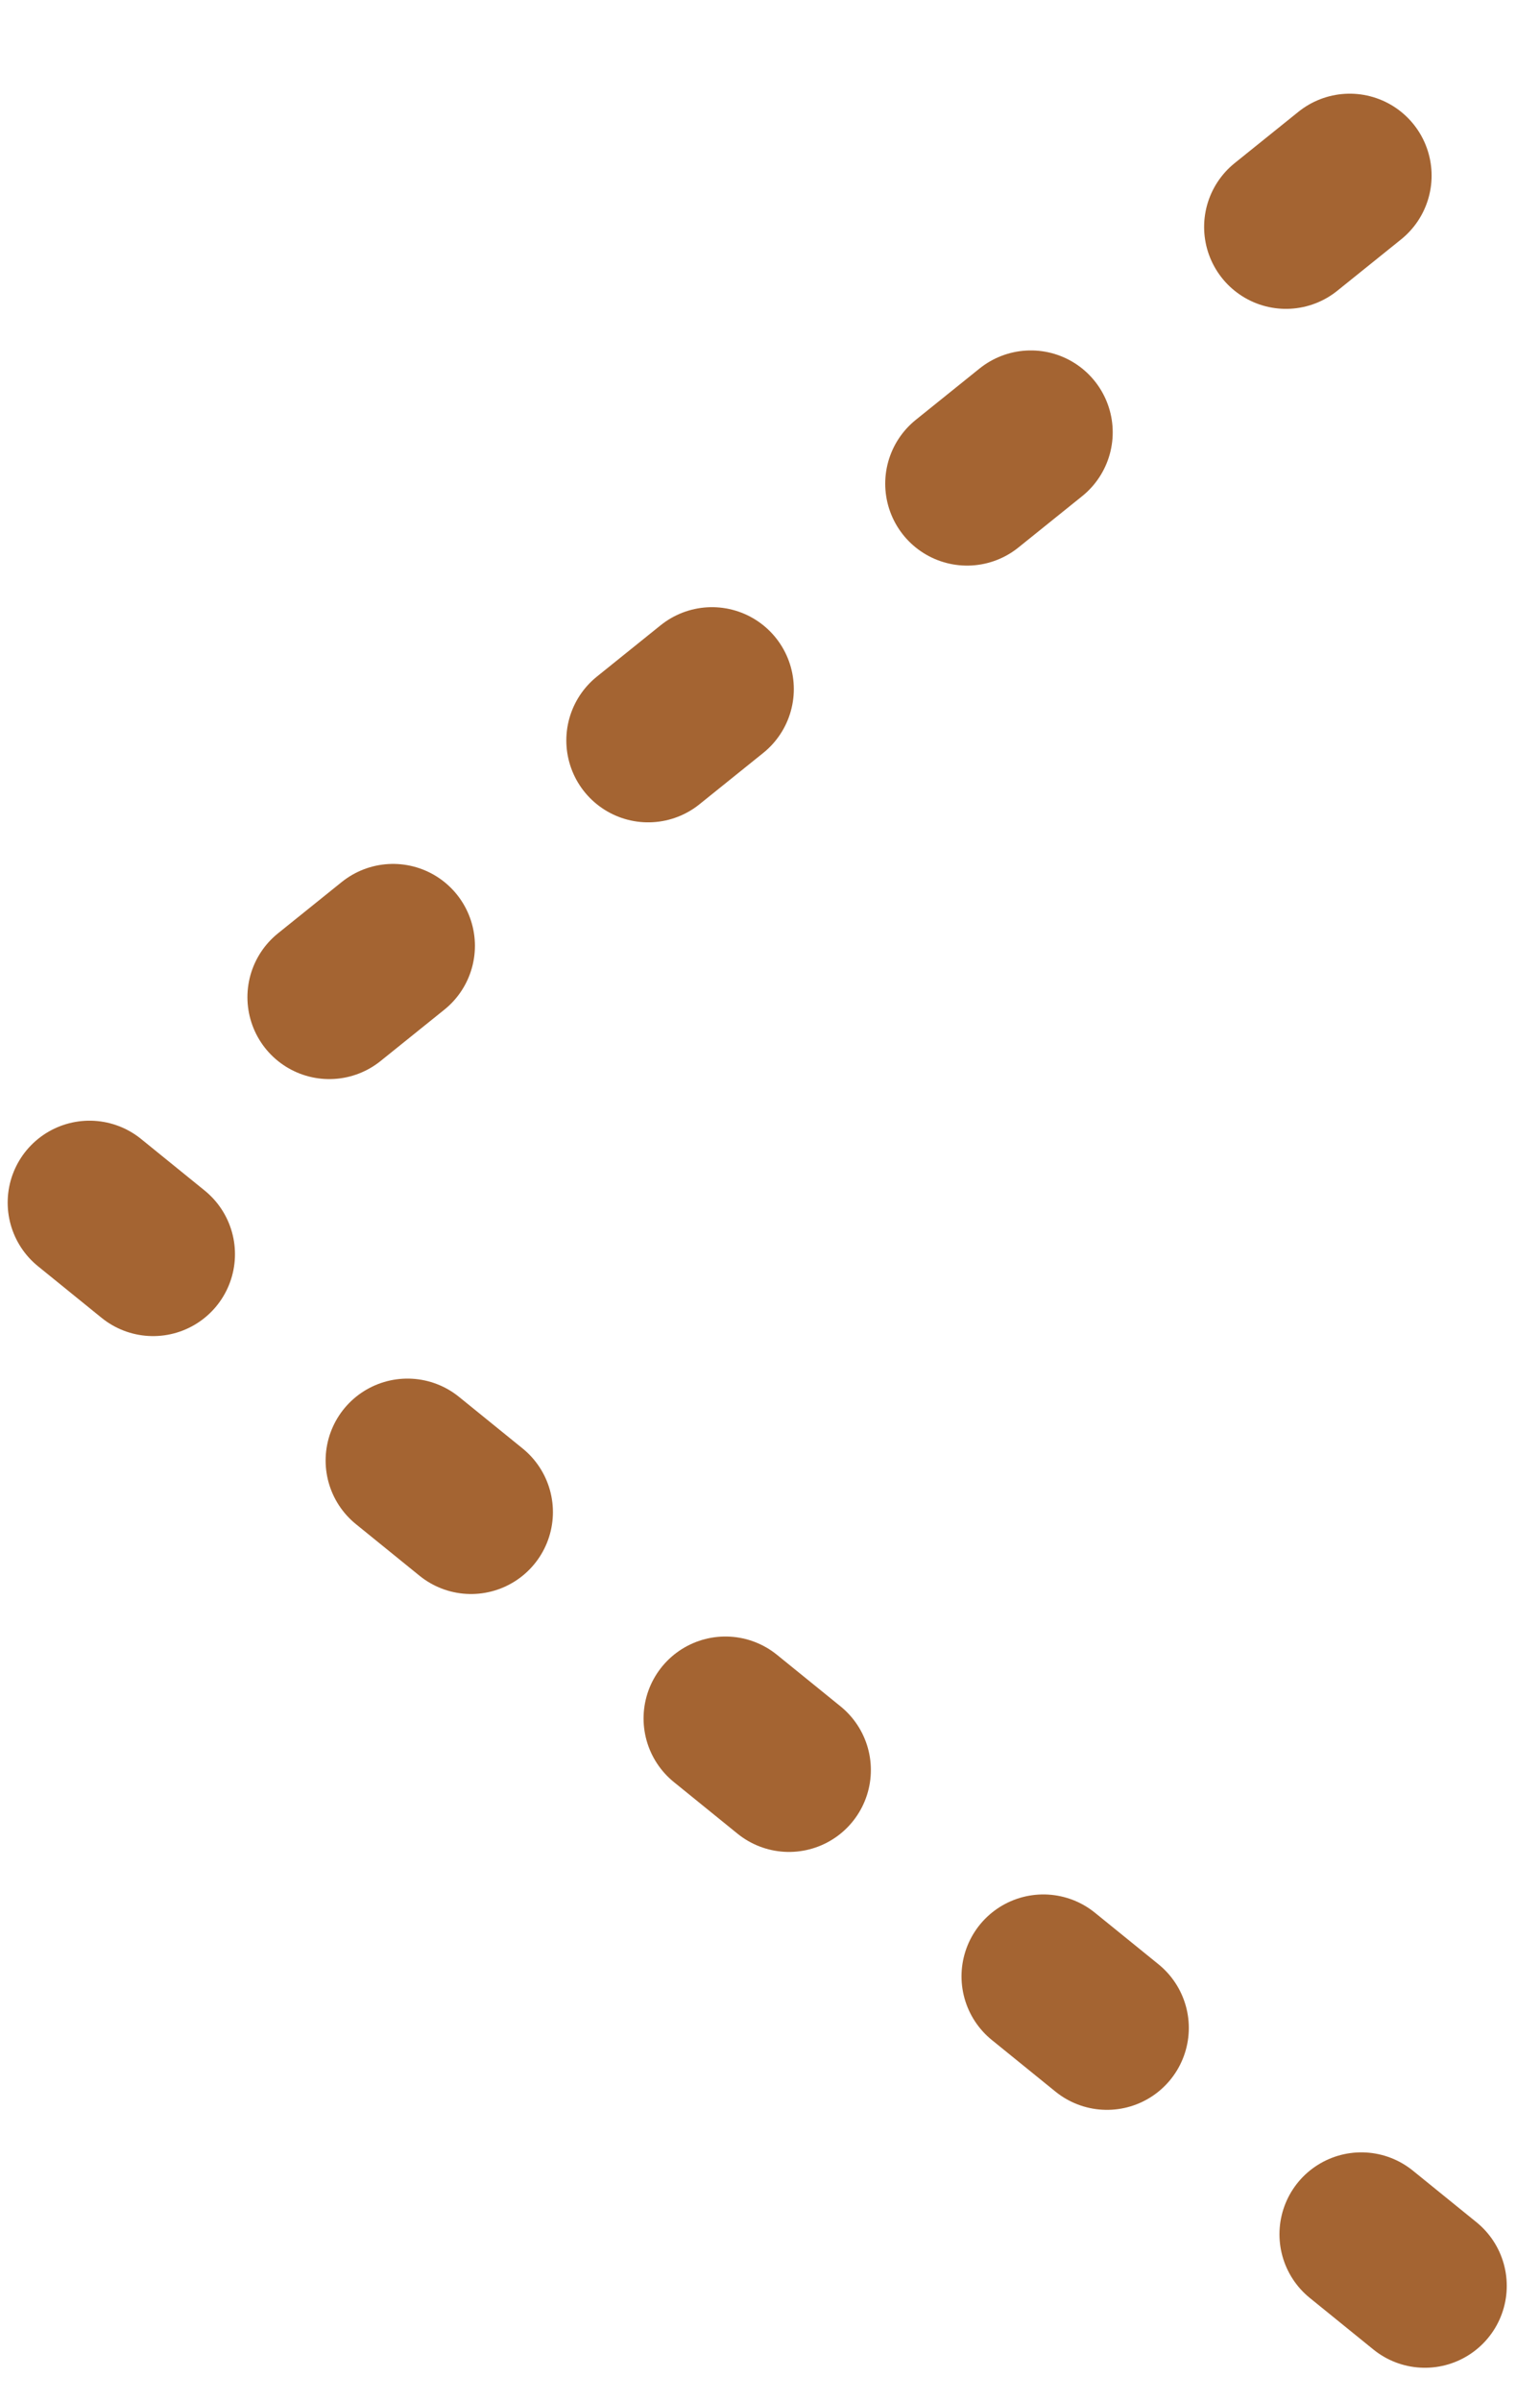 <svg xmlns="http://www.w3.org/2000/svg" width="18.813" height="29.313" viewBox="0 0 18.813 29.313"><path d="M-2724.775,1325.6l-16.407-13.3,16.407-13.2" transform="translate(2742.182 -1297.695)" fill="none" stroke="#a46432" stroke-linecap="round" stroke-linejoin="round" stroke-width="2" stroke-dasharray="1 4"/></svg>